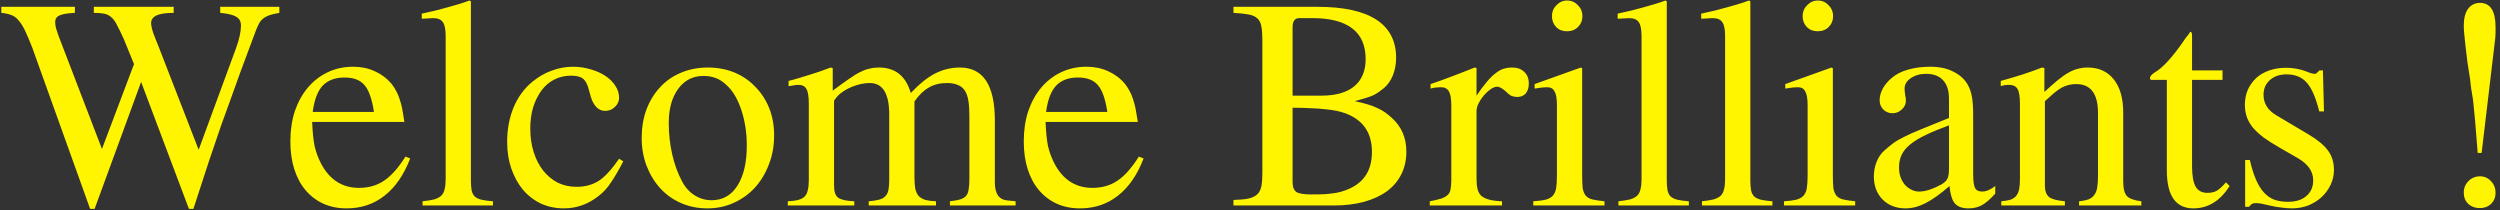<svg width="511" height="43" viewBox="0 0 511 43" fill="none" xmlns="http://www.w3.org/2000/svg">
<rect x="0" y="0" width="511" height="43" fill="#333333" stroke="none"/>
<path d="M57.095 2.63C56.271 2.773 55.591 2.934 55.054 3.113C54.552 3.292 54.123 3.525 53.765 3.812C53.407 4.098 53.102 4.492 52.852 4.993C52.601 5.494 52.332 6.139 52.046 6.927C50.936 9.935 49.969 12.531 49.145 14.715C48.358 16.899 47.642 18.886 46.997 20.677C46.352 22.431 45.762 24.061 45.225 25.564C44.723 27.068 44.186 28.644 43.613 30.291C43.04 31.938 42.432 33.764 41.787 35.77C41.143 37.739 40.391 40.048 39.531 42.698H38.618L28.843 16.756L19.336 42.698H18.423L6.606 9.773C6.034 8.305 5.532 7.124 5.103 6.229C4.673 5.333 4.225 4.635 3.76 4.134C3.33 3.597 2.829 3.239 2.256 3.06C1.719 2.845 1.056 2.701 0.269 2.63V1.395H15.308V2.63C13.768 2.701 12.712 2.881 12.139 3.167C11.566 3.418 11.279 3.865 11.279 4.51C11.279 4.868 11.333 5.28 11.44 5.745C11.584 6.211 11.763 6.748 11.977 7.356L20.84 30.452L27.393 13.104L25.352 8.108C24.814 6.891 24.349 5.924 23.955 5.208C23.597 4.456 23.203 3.901 22.773 3.543C22.344 3.149 21.842 2.898 21.27 2.791C20.732 2.684 20.034 2.63 19.175 2.63V1.395H35.503V2.63C33.892 2.63 32.71 2.809 31.958 3.167C31.242 3.525 30.884 4.044 30.884 4.725C30.884 5.047 30.955 5.477 31.099 6.014C31.242 6.551 31.457 7.16 31.743 7.84L32.495 9.72L40.605 30.613L48.232 9.881C48.913 8.019 49.253 6.461 49.253 5.208C49.253 4.384 48.931 3.794 48.286 3.436C47.677 3.042 46.585 2.773 45.01 2.63V1.395H57.095V2.63ZM83.843 32.386C82.554 35.752 80.799 38.294 78.579 40.013C76.395 41.731 73.817 42.591 70.845 42.591C69.09 42.591 67.497 42.269 66.064 41.624C64.668 40.98 63.468 40.066 62.466 38.885C61.463 37.703 60.693 36.271 60.156 34.588C59.619 32.905 59.351 31.007 59.351 28.895C59.351 26.639 59.655 24.58 60.264 22.718C60.908 20.856 61.785 19.262 62.895 17.938C64.041 16.577 65.402 15.521 66.978 14.769C68.553 14.017 70.29 13.641 72.188 13.641C73.799 13.641 75.267 13.945 76.592 14.554C77.953 15.162 79.098 16.022 80.029 17.132C80.423 17.633 80.745 18.134 80.996 18.636C81.283 19.137 81.515 19.692 81.694 20.301C81.909 20.91 82.088 21.59 82.231 22.342C82.375 23.094 82.518 23.953 82.661 24.92H63.809C63.88 26.889 64.041 28.519 64.292 29.808C64.579 31.061 65.026 32.278 65.635 33.46C67.389 36.754 69.967 38.401 73.369 38.401C75.338 38.401 77.039 37.918 78.472 36.951C79.94 35.984 81.408 34.337 82.876 32.01L83.843 32.386ZM76.431 22.879C76.037 20.229 75.392 18.403 74.497 17.4C73.638 16.362 72.277 15.843 70.415 15.843C68.517 15.843 67.031 16.398 65.957 17.508C64.919 18.618 64.238 20.408 63.916 22.879H76.431ZM86.206 2.791C87.28 2.54 88.229 2.326 89.053 2.146C89.912 1.932 90.718 1.717 91.47 1.502C92.257 1.287 93.009 1.072 93.726 0.857C94.442 0.643 95.194 0.392 95.981 0.105L96.25 0.267V36.844C96.25 37.703 96.304 38.401 96.411 38.938C96.519 39.44 96.733 39.852 97.056 40.174C97.378 40.46 97.826 40.675 98.398 40.818C99.007 40.962 99.795 41.069 100.762 41.141V42H86.367V41.141C87.334 41.033 88.122 40.908 88.731 40.765C89.339 40.586 89.823 40.335 90.181 40.013C90.539 39.655 90.772 39.207 90.879 38.67C91.022 38.133 91.094 37.453 91.094 36.629V7.41C91.094 5.978 90.897 5.011 90.503 4.51C90.145 3.973 89.482 3.704 88.516 3.704C88.229 3.704 87.907 3.722 87.549 3.758C87.227 3.758 86.904 3.776 86.582 3.812H86.206V2.791ZM127.402 32.977C126.901 33.943 126.436 34.785 126.006 35.501C125.612 36.181 125.218 36.808 124.824 37.381C124.466 37.918 124.09 38.401 123.696 38.831C123.302 39.261 122.873 39.655 122.407 40.013C120.259 41.731 117.878 42.591 115.264 42.591C113.581 42.591 112.023 42.269 110.591 41.624C109.159 40.944 107.923 39.995 106.885 38.777C105.882 37.56 105.094 36.128 104.521 34.48C103.949 32.833 103.662 31.007 103.662 29.002C103.662 26.46 104.092 24.132 104.951 22.02C105.846 19.871 107.118 18.116 108.765 16.756C110.018 15.717 111.343 14.948 112.739 14.446C114.172 13.909 115.622 13.641 117.09 13.641C118.379 13.641 119.596 13.82 120.742 14.178C121.888 14.5 122.891 14.948 123.75 15.521C124.609 16.093 125.29 16.774 125.791 17.561C126.292 18.314 126.543 19.119 126.543 19.979C126.543 20.695 126.257 21.321 125.684 21.858C125.146 22.395 124.484 22.664 123.696 22.664C122.98 22.664 122.371 22.395 121.87 21.858C121.369 21.321 120.993 20.605 120.742 19.71L120.366 18.367C120.08 17.221 119.668 16.451 119.131 16.058C118.63 15.664 117.824 15.467 116.714 15.467C115.461 15.467 114.315 15.735 113.276 16.273C112.274 16.774 111.414 17.508 110.698 18.475C109.982 19.441 109.409 20.587 108.979 21.912C108.586 23.237 108.389 24.705 108.389 26.316C108.389 28.035 108.621 29.629 109.087 31.097C109.552 32.565 110.197 33.818 111.021 34.856C111.844 35.895 112.829 36.718 113.975 37.327C115.156 37.9 116.445 38.187 117.842 38.187C119.596 38.187 121.118 37.775 122.407 36.951C123.696 36.092 125.075 34.588 126.543 32.44L127.402 32.977ZM144.697 13.802C146.667 13.802 148.475 14.142 150.122 14.822C151.769 15.503 153.184 16.469 154.365 17.723C155.583 18.94 156.532 20.39 157.212 22.073C157.892 23.756 158.232 25.618 158.232 27.659C158.232 29.808 157.874 31.795 157.158 33.621C156.478 35.411 155.529 36.987 154.312 38.348C153.094 39.672 151.644 40.711 149.961 41.463C148.314 42.215 146.523 42.591 144.59 42.591C142.656 42.591 140.866 42.233 139.219 41.517C137.572 40.8 136.157 39.798 134.976 38.509C133.794 37.22 132.863 35.698 132.183 33.943C131.502 32.189 131.162 30.273 131.162 28.196C131.162 26.084 131.484 24.15 132.129 22.395C132.809 20.605 133.74 19.083 134.922 17.83C136.104 16.541 137.518 15.556 139.165 14.876C140.848 14.16 142.692 13.802 144.697 13.802ZM143.784 15.521C141.636 15.521 139.917 16.398 138.628 18.152C137.339 19.907 136.694 22.234 136.694 25.135C136.694 27.319 136.927 29.45 137.393 31.526C137.858 33.567 138.521 35.394 139.38 37.005C140.024 38.258 140.884 39.225 141.958 39.905C143.032 40.586 144.196 40.926 145.449 40.926C147.705 40.926 149.46 39.941 150.713 37.972C152.002 35.967 152.646 33.227 152.646 29.754C152.646 27.14 152.271 24.705 151.519 22.449C150.767 20.193 149.746 18.492 148.457 17.347C147.777 16.702 147.061 16.237 146.309 15.95C145.557 15.664 144.715 15.521 143.784 15.521ZM161.187 16.541C162.046 16.326 162.816 16.111 163.496 15.896C164.212 15.682 164.91 15.467 165.591 15.252C166.271 15.037 166.934 14.822 167.578 14.607C168.258 14.357 168.993 14.088 169.78 13.802L170.21 13.909V18.528C171.499 17.561 172.591 16.774 173.486 16.165C174.382 15.521 175.169 15.037 175.85 14.715C176.566 14.357 177.21 14.124 177.783 14.017C178.356 13.873 178.983 13.802 179.663 13.802C182.993 13.802 185.16 15.538 186.162 19.012C187.881 17.186 189.528 15.861 191.104 15.037C192.715 14.213 194.416 13.802 196.206 13.802C200.968 13.802 203.35 17.418 203.35 24.651V37.327C203.35 39.655 204.245 40.872 206.035 40.98L207.593 41.141V42H194.165V41.141C195.06 41.033 195.758 40.908 196.26 40.765C196.797 40.586 197.191 40.353 197.441 40.066C197.728 39.744 197.907 39.315 197.979 38.777C198.086 38.24 198.14 37.524 198.14 36.629V23.738C198.14 22.449 198.068 21.375 197.925 20.516C197.782 19.656 197.531 18.976 197.173 18.475C196.815 17.938 196.331 17.561 195.723 17.347C195.15 17.096 194.434 16.971 193.574 16.971C192.142 16.971 190.907 17.275 189.868 17.884C188.83 18.457 187.845 19.406 186.914 20.73V36.199C186.914 37.13 186.968 37.918 187.075 38.562C187.218 39.171 187.451 39.672 187.773 40.066C188.132 40.425 188.597 40.693 189.17 40.872C189.743 41.015 190.459 41.105 191.318 41.141V42H177.568V41.141C178.428 41.069 179.126 40.962 179.663 40.818C180.236 40.675 180.666 40.442 180.952 40.12C181.274 39.798 181.489 39.368 181.597 38.831C181.704 38.294 181.758 37.596 181.758 36.736V23.416C181.758 19.119 180.433 16.971 177.783 16.971C176.637 16.971 175.438 17.221 174.185 17.723C172.967 18.224 172 18.833 171.284 19.549C170.747 20.158 170.479 20.516 170.479 20.623V37.918C170.479 39.135 170.747 39.959 171.284 40.389C171.857 40.818 172.967 41.069 174.614 41.141V42H161.025V41.141C161.885 41.105 162.583 41.015 163.12 40.872C163.693 40.729 164.141 40.496 164.463 40.174C164.785 39.852 165 39.422 165.107 38.885C165.251 38.312 165.322 37.614 165.322 36.79V21.268C165.322 19.764 165.161 18.743 164.839 18.206C164.552 17.633 163.997 17.347 163.174 17.347C162.816 17.347 162.493 17.383 162.207 17.454C161.956 17.49 161.616 17.544 161.187 17.615V16.541ZM233.75 32.386C232.461 35.752 230.706 38.294 228.486 40.013C226.302 41.731 223.724 42.591 220.752 42.591C218.997 42.591 217.404 42.269 215.972 41.624C214.575 40.98 213.376 40.066 212.373 38.885C211.37 37.703 210.601 36.271 210.063 34.588C209.526 32.905 209.258 31.007 209.258 28.895C209.258 26.639 209.562 24.58 210.171 22.718C210.815 20.856 211.693 19.262 212.803 17.938C213.949 16.577 215.309 15.521 216.885 14.769C218.46 14.017 220.197 13.641 222.095 13.641C223.706 13.641 225.174 13.945 226.499 14.554C227.86 15.162 229.006 16.022 229.937 17.132C230.33 17.633 230.653 18.134 230.903 18.636C231.19 19.137 231.423 19.692 231.602 20.301C231.816 20.91 231.995 21.59 232.139 22.342C232.282 23.094 232.425 23.953 232.568 24.92H213.716C213.787 26.889 213.949 28.519 214.199 29.808C214.486 31.061 214.933 32.278 215.542 33.46C217.297 36.754 219.875 38.401 223.276 38.401C225.246 38.401 226.947 37.918 228.379 36.951C229.847 35.984 231.315 34.337 232.783 32.01L233.75 32.386ZM226.338 22.879C225.944 20.229 225.299 18.403 224.404 17.4C223.545 16.362 222.184 15.843 220.322 15.843C218.424 15.843 216.938 16.398 215.864 17.508C214.826 18.618 214.146 20.408 213.823 22.879H226.338ZM269.307 1.395C274.642 1.395 278.652 2.272 281.338 4.026C284.023 5.781 285.366 8.377 285.366 11.815C285.366 13.068 285.151 14.249 284.722 15.359C284.292 16.434 283.683 17.311 282.896 17.991C282.502 18.314 282.126 18.6 281.768 18.851C281.41 19.101 280.998 19.334 280.532 19.549C280.103 19.728 279.583 19.907 278.975 20.086C278.402 20.265 277.721 20.462 276.934 20.677C277.936 20.892 278.796 21.106 279.512 21.321C280.264 21.536 280.926 21.787 281.499 22.073C282.072 22.324 282.591 22.61 283.057 22.933C283.522 23.255 283.988 23.631 284.453 24.061C286.458 25.851 287.461 28.16 287.461 30.989C287.461 32.708 287.121 34.248 286.44 35.608C285.76 36.969 284.775 38.133 283.486 39.1C282.197 40.031 280.64 40.747 278.813 41.248C276.987 41.749 274.928 42 272.637 42H252.119V40.872C253.372 40.836 254.375 40.747 255.127 40.603C255.915 40.425 256.523 40.138 256.953 39.744C257.383 39.35 257.669 38.813 257.812 38.133C257.956 37.417 258.027 36.504 258.027 35.394V8.108C258.027 6.963 257.956 6.049 257.812 5.369C257.705 4.689 257.437 4.152 257.007 3.758C256.577 3.364 255.968 3.095 255.181 2.952C254.429 2.809 253.408 2.701 252.119 2.63V1.395H269.307ZM264.204 37.22C264.204 38.222 264.473 38.903 265.01 39.261C265.547 39.583 266.532 39.744 267.964 39.744C269.038 39.744 269.987 39.726 270.811 39.69C271.67 39.619 272.44 39.529 273.12 39.422C273.836 39.279 274.481 39.1 275.054 38.885C275.627 38.67 276.164 38.419 276.665 38.133C279.172 36.7 280.425 34.337 280.425 31.043C280.425 27.176 278.652 24.562 275.107 23.201C274.535 22.986 273.908 22.807 273.228 22.664C272.583 22.521 271.831 22.413 270.972 22.342C270.148 22.234 269.181 22.163 268.071 22.127C266.961 22.055 265.672 22.02 264.204 22.02V37.22ZM270.112 19.549C273.013 19.549 275.233 18.922 276.772 17.669C278.348 16.38 279.136 14.518 279.136 12.083C279.136 9.29 278.223 7.195 276.396 5.799C274.57 4.402 271.867 3.704 268.286 3.704H265.601C264.67 3.704 264.204 4.313 264.204 5.53V19.549H270.112ZM292.402 17.186C293.298 16.863 294.121 16.577 294.873 16.326C295.625 16.04 296.341 15.771 297.021 15.521C297.738 15.234 298.436 14.966 299.116 14.715C299.832 14.428 300.602 14.124 301.426 13.802L301.802 13.909V19.549C302.554 18.439 303.234 17.526 303.843 16.81C304.451 16.058 305.042 15.467 305.615 15.037C306.188 14.572 306.743 14.249 307.28 14.07C307.853 13.891 308.462 13.802 309.106 13.802C310.145 13.802 310.968 14.106 311.577 14.715C312.186 15.288 312.49 16.058 312.49 17.024C312.49 17.92 312.275 18.618 311.846 19.119C311.416 19.585 310.843 19.817 310.127 19.817C309.733 19.817 309.339 19.746 308.945 19.602C308.587 19.424 308.158 19.083 307.656 18.582C307.334 18.296 307.03 18.081 306.743 17.938C306.457 17.794 306.224 17.723 306.045 17.723C305.615 17.723 305.15 17.902 304.648 18.26C304.183 18.582 303.735 18.994 303.306 19.495C302.876 19.996 302.518 20.534 302.231 21.106C301.945 21.679 301.802 22.216 301.802 22.718V36.522C301.802 37.381 301.873 38.097 302.017 38.67C302.16 39.243 302.428 39.708 302.822 40.066C303.216 40.389 303.753 40.639 304.434 40.818C305.114 40.997 305.973 41.105 307.012 41.141V42H292.241V41.141C293.208 40.962 293.978 40.783 294.551 40.603C295.16 40.389 295.607 40.138 295.894 39.852C296.216 39.565 296.413 39.189 296.484 38.724C296.592 38.222 296.646 37.596 296.646 36.844V21.536C296.646 20.175 296.484 19.227 296.162 18.689C295.84 18.116 295.303 17.83 294.551 17.83C294.157 17.83 293.799 17.848 293.477 17.884C293.19 17.92 292.832 17.991 292.402 18.099V17.186ZM323.394 13.963V35.77C323.394 36.88 323.429 37.775 323.501 38.455C323.608 39.1 323.823 39.619 324.146 40.013C324.468 40.371 324.915 40.621 325.488 40.765C326.097 40.908 326.921 41.033 327.959 41.141V42H313.403V41.141C314.478 41.069 315.319 40.962 315.928 40.818C316.572 40.639 317.056 40.371 317.378 40.013C317.736 39.619 317.969 39.1 318.076 38.455C318.184 37.775 318.237 36.88 318.237 35.77V21.536C318.237 20.175 318.076 19.227 317.754 18.689C317.467 18.116 316.966 17.83 316.25 17.83C315.964 17.83 315.623 17.848 315.229 17.884C314.871 17.92 314.495 17.973 314.102 18.045L313.672 18.099V17.186L323.125 13.802L323.394 13.963ZM320.332 0.105C321.191 0.105 321.925 0.428 322.534 1.072C323.143 1.681 323.447 2.415 323.447 3.274C323.447 4.17 323.143 4.922 322.534 5.53C321.961 6.103 321.209 6.39 320.278 6.39C319.383 6.39 318.649 6.103 318.076 5.53C317.503 4.922 317.217 4.17 317.217 3.274C317.217 2.415 317.521 1.681 318.13 1.072C318.739 0.428 319.473 0.105 320.332 0.105ZM330.645 2.791C331.719 2.54 332.668 2.326 333.491 2.146C334.351 1.932 335.156 1.717 335.908 1.502C336.696 1.287 337.448 1.072 338.164 0.857C338.88 0.643 339.632 0.392 340.42 0.105L340.688 0.267V36.844C340.688 37.703 340.742 38.401 340.85 38.938C340.957 39.44 341.172 39.852 341.494 40.174C341.816 40.46 342.264 40.675 342.837 40.818C343.446 40.962 344.233 41.069 345.2 41.141V42H330.806V41.141C331.772 41.033 332.56 40.908 333.169 40.765C333.778 40.586 334.261 40.335 334.619 40.013C334.977 39.655 335.21 39.207 335.317 38.67C335.461 38.133 335.532 37.453 335.532 36.629V7.41C335.532 5.978 335.335 5.011 334.941 4.51C334.583 3.973 333.921 3.704 332.954 3.704C332.668 3.704 332.345 3.722 331.987 3.758C331.665 3.758 331.343 3.776 331.021 3.812H330.645V2.791ZM347.725 2.791C348.799 2.54 349.748 2.326 350.571 2.146C351.431 1.932 352.236 1.717 352.988 1.502C353.776 1.287 354.528 1.072 355.244 0.857C355.96 0.643 356.712 0.392 357.5 0.105L357.769 0.267V36.844C357.769 37.703 357.822 38.401 357.93 38.938C358.037 39.44 358.252 39.852 358.574 40.174C358.896 40.46 359.344 40.675 359.917 40.818C360.526 40.962 361.313 41.069 362.28 41.141V42H347.886V41.141C348.853 41.033 349.64 40.908 350.249 40.765C350.858 40.586 351.341 40.335 351.699 40.013C352.057 39.655 352.29 39.207 352.397 38.67C352.541 38.133 352.612 37.453 352.612 36.629V7.41C352.612 5.978 352.415 5.011 352.021 4.51C351.663 3.973 351.001 3.704 350.034 3.704C349.748 3.704 349.425 3.722 349.067 3.758C348.745 3.758 348.423 3.776 348.101 3.812H347.725V2.791ZM374.634 13.963V35.77C374.634 36.88 374.67 37.775 374.741 38.455C374.849 39.1 375.063 39.619 375.386 40.013C375.708 40.371 376.156 40.621 376.729 40.765C377.337 40.908 378.161 41.033 379.199 41.141V42H364.644V41.141C365.718 41.069 366.559 40.962 367.168 40.818C367.812 40.639 368.296 40.371 368.618 40.013C368.976 39.619 369.209 39.1 369.316 38.455C369.424 37.775 369.478 36.88 369.478 35.77V21.536C369.478 20.175 369.316 19.227 368.994 18.689C368.708 18.116 368.206 17.83 367.49 17.83C367.204 17.83 366.864 17.848 366.47 17.884C366.112 17.92 365.736 17.973 365.342 18.045L364.912 18.099V17.186L374.365 13.802L374.634 13.963ZM371.572 0.105C372.432 0.105 373.166 0.428 373.774 1.072C374.383 1.681 374.688 2.415 374.688 3.274C374.688 4.17 374.383 4.922 373.774 5.53C373.201 6.103 372.45 6.39 371.519 6.39C370.623 6.39 369.889 6.103 369.316 5.53C368.743 4.922 368.457 4.17 368.457 3.274C368.457 2.415 368.761 1.681 369.37 1.072C369.979 0.428 370.713 0.105 371.572 0.105ZM403.315 35.555C403.315 36.915 403.441 37.864 403.691 38.401C403.942 38.903 404.425 39.153 405.142 39.153C405.965 39.153 406.86 38.777 407.827 38.025V39.583C406.789 40.729 405.876 41.517 405.088 41.946C404.3 42.376 403.387 42.591 402.349 42.591C401.095 42.591 400.164 42.251 399.556 41.57C398.983 40.854 398.625 39.672 398.481 38.025C396.619 39.637 394.99 40.8 393.594 41.517C392.197 42.233 390.837 42.591 389.512 42.591C387.578 42.591 386.003 41.982 384.785 40.765C383.604 39.547 383.013 37.972 383.013 36.038C383.013 35.071 383.192 34.105 383.55 33.138C383.944 32.135 384.499 31.329 385.215 30.721C385.859 30.148 386.45 29.664 386.987 29.27C387.56 28.841 388.294 28.411 389.189 27.981C390.085 27.516 391.248 26.997 392.681 26.424C394.113 25.851 396.011 25.081 398.374 24.114V20.193C398.374 18.51 397.962 17.239 397.139 16.38C396.351 15.521 395.205 15.091 393.701 15.091C392.448 15.091 391.392 15.395 390.532 16.004C389.709 16.577 389.297 17.275 389.297 18.099C389.297 18.421 389.333 18.833 389.404 19.334C389.512 19.835 389.565 20.247 389.565 20.569C389.565 21.285 389.279 21.894 388.706 22.395C388.169 22.897 387.542 23.148 386.826 23.148C386.11 23.148 385.483 22.897 384.946 22.395C384.445 21.858 384.194 21.232 384.194 20.516C384.194 19.728 384.409 18.922 384.839 18.099C385.304 17.275 385.931 16.541 386.719 15.896C387.542 15.18 388.634 14.625 389.995 14.231C391.392 13.838 392.896 13.641 394.507 13.641C396.369 13.641 397.926 13.963 399.18 14.607C400.469 15.216 401.453 16.076 402.134 17.186C402.563 17.902 402.868 18.743 403.047 19.71C403.226 20.641 403.315 21.912 403.315 23.523V35.555ZM398.374 25.618C396.512 26.299 394.919 26.961 393.594 27.605C392.305 28.214 391.248 28.859 390.425 29.539C389.637 30.184 389.064 30.882 388.706 31.634C388.348 32.386 388.169 33.209 388.169 34.105V34.373C388.169 35.018 388.276 35.644 388.491 36.253C388.706 36.826 388.993 37.327 389.351 37.757C389.744 38.187 390.192 38.527 390.693 38.777C391.195 39.028 391.714 39.153 392.251 39.153C392.896 39.153 393.612 39.028 394.399 38.777C395.223 38.491 395.993 38.151 396.709 37.757C397.425 37.363 397.873 36.951 398.052 36.522C398.267 36.092 398.374 35.411 398.374 34.48V25.618ZM408.955 16.541C410.638 16.076 412.088 15.646 413.306 15.252C414.559 14.858 415.92 14.375 417.388 13.802L417.871 13.909V18.797C418.91 17.83 419.823 17.024 420.61 16.38C421.398 15.735 422.114 15.234 422.759 14.876C423.439 14.482 424.084 14.213 424.692 14.07C425.337 13.891 426.017 13.802 426.733 13.802C428.989 13.802 430.762 14.607 432.051 16.219C433.34 17.83 433.984 20.086 433.984 22.986V37.059C433.984 38.527 434.235 39.529 434.736 40.066C435.238 40.603 436.222 40.962 437.69 41.141V42H424.961V41.141C425.713 41.069 426.34 40.944 426.841 40.765C427.342 40.586 427.736 40.299 428.022 39.905C428.345 39.511 428.56 38.992 428.667 38.348C428.774 37.703 428.828 36.898 428.828 35.931V23.094C428.828 19.155 427.342 17.186 424.37 17.186C423.869 17.186 423.385 17.239 422.92 17.347C422.454 17.454 421.971 17.633 421.47 17.884C421.004 18.134 420.485 18.492 419.912 18.958C419.375 19.424 418.73 19.996 417.979 20.677V37.918C417.979 39.028 418.265 39.816 418.838 40.281C419.411 40.711 420.485 40.997 422.061 41.141V42H409.062V41.141C409.85 41.069 410.477 40.962 410.942 40.818C411.444 40.639 411.838 40.371 412.124 40.013C412.41 39.655 412.607 39.207 412.715 38.67C412.822 38.097 412.876 37.381 412.876 36.522V21.268C412.876 19.764 412.715 18.743 412.393 18.206C412.07 17.633 411.479 17.347 410.62 17.347C409.976 17.347 409.421 17.436 408.955 17.615V16.541ZM454.287 16.326H448.057V33.943C448.057 35.913 448.307 37.327 448.809 38.187C449.31 39.01 450.116 39.422 451.226 39.422C451.942 39.422 452.568 39.279 453.105 38.992C453.643 38.67 454.269 38.097 454.985 37.273L455.737 38.025C453.804 41.069 451.333 42.591 448.325 42.591C444.709 42.591 442.9 39.995 442.9 34.803V16.326H439.678C439.535 16.29 439.463 16.165 439.463 15.95C439.463 15.592 439.803 15.198 440.483 14.769C442.095 13.838 444.082 11.653 446.445 8.216C446.624 7.929 446.821 7.661 447.036 7.41C447.287 7.124 447.502 6.819 447.681 6.497C447.824 6.497 447.913 6.551 447.949 6.658C448.021 6.766 448.057 6.98 448.057 7.303V14.393H454.287V16.326ZM474.053 22.771C473.372 20.014 472.531 18.063 471.528 16.917C470.526 15.771 469.147 15.198 467.393 15.198C465.96 15.198 464.814 15.592 463.955 16.38C463.096 17.132 462.666 18.134 462.666 19.388C462.666 21.142 463.543 22.539 465.298 23.577L471.904 27.498C473.766 28.608 475.091 29.718 475.879 30.828C476.667 31.902 477.061 33.209 477.061 34.749C477.061 35.823 476.828 36.844 476.362 37.81C475.897 38.777 475.27 39.619 474.482 40.335C473.73 41.015 472.835 41.57 471.797 42C470.758 42.394 469.648 42.591 468.467 42.591C467.822 42.591 467.124 42.537 466.372 42.43C465.62 42.358 464.797 42.215 463.901 42C463.185 41.821 462.63 41.696 462.236 41.624C461.842 41.552 461.466 41.517 461.108 41.517C460.75 41.517 460.482 41.57 460.303 41.678C460.124 41.785 459.927 41.982 459.712 42.269H458.906V32.708H459.873C460.231 34.283 460.643 35.608 461.108 36.683C461.574 37.757 462.111 38.634 462.72 39.315C463.328 39.995 464.045 40.496 464.868 40.818C465.692 41.105 466.623 41.248 467.661 41.248C469.272 41.248 470.526 40.854 471.421 40.066C472.352 39.279 472.817 38.204 472.817 36.844C472.817 35.018 471.743 33.496 469.595 32.278L466.05 30.237C464.725 29.485 463.597 28.769 462.666 28.089C461.771 27.409 461.037 26.728 460.464 26.048C459.891 25.332 459.479 24.598 459.229 23.846C458.978 23.094 458.853 22.288 458.853 21.429C458.853 20.319 459.049 19.298 459.443 18.367C459.873 17.436 460.446 16.631 461.162 15.95C461.914 15.27 462.809 14.751 463.848 14.393C464.886 14.034 466.032 13.855 467.285 13.855C468.717 13.855 470.096 14.106 471.421 14.607C472.173 14.93 472.746 15.091 473.14 15.091C473.283 15.091 473.39 15.055 473.462 14.983C473.534 14.912 473.713 14.751 473.999 14.5L474.053 14.393H474.805L475.02 22.771H474.053ZM506.44 31.258L505.903 24.598C505.796 23.703 505.706 22.789 505.635 21.858C505.563 20.892 505.438 19.943 505.259 19.012C505.187 18.546 505.133 18.224 505.098 18.045C505.098 17.866 505.08 17.723 505.044 17.615C505.044 17.472 505.026 17.311 504.99 17.132C504.954 16.953 504.919 16.631 504.883 16.165C504.704 14.983 504.525 13.838 504.346 12.727C504.202 11.617 504.077 10.579 503.97 9.612C503.862 8.646 503.773 7.786 503.701 7.034C503.63 6.282 503.594 5.691 503.594 5.262C503.594 3.794 503.88 2.648 504.453 1.824C505.062 1.001 505.885 0.589 506.924 0.589C509.036 0.589 510.093 2.254 510.093 5.584C510.093 5.978 510.093 6.354 510.093 6.712C510.093 7.07 510.075 7.41 510.039 7.732L507.246 31.258H506.44ZM506.924 36.038C507.819 36.038 508.571 36.378 509.18 37.059C509.788 37.703 510.093 38.491 510.093 39.422C510.093 40.317 509.788 41.069 509.18 41.678C508.571 42.251 507.801 42.537 506.87 42.537C505.939 42.537 505.151 42.251 504.507 41.678C503.898 41.069 503.594 40.299 503.594 39.368C503.594 38.437 503.916 37.649 504.561 37.005C505.205 36.36 505.993 36.038 506.924 36.038Z" fill="#FFF500"/>
</svg>

